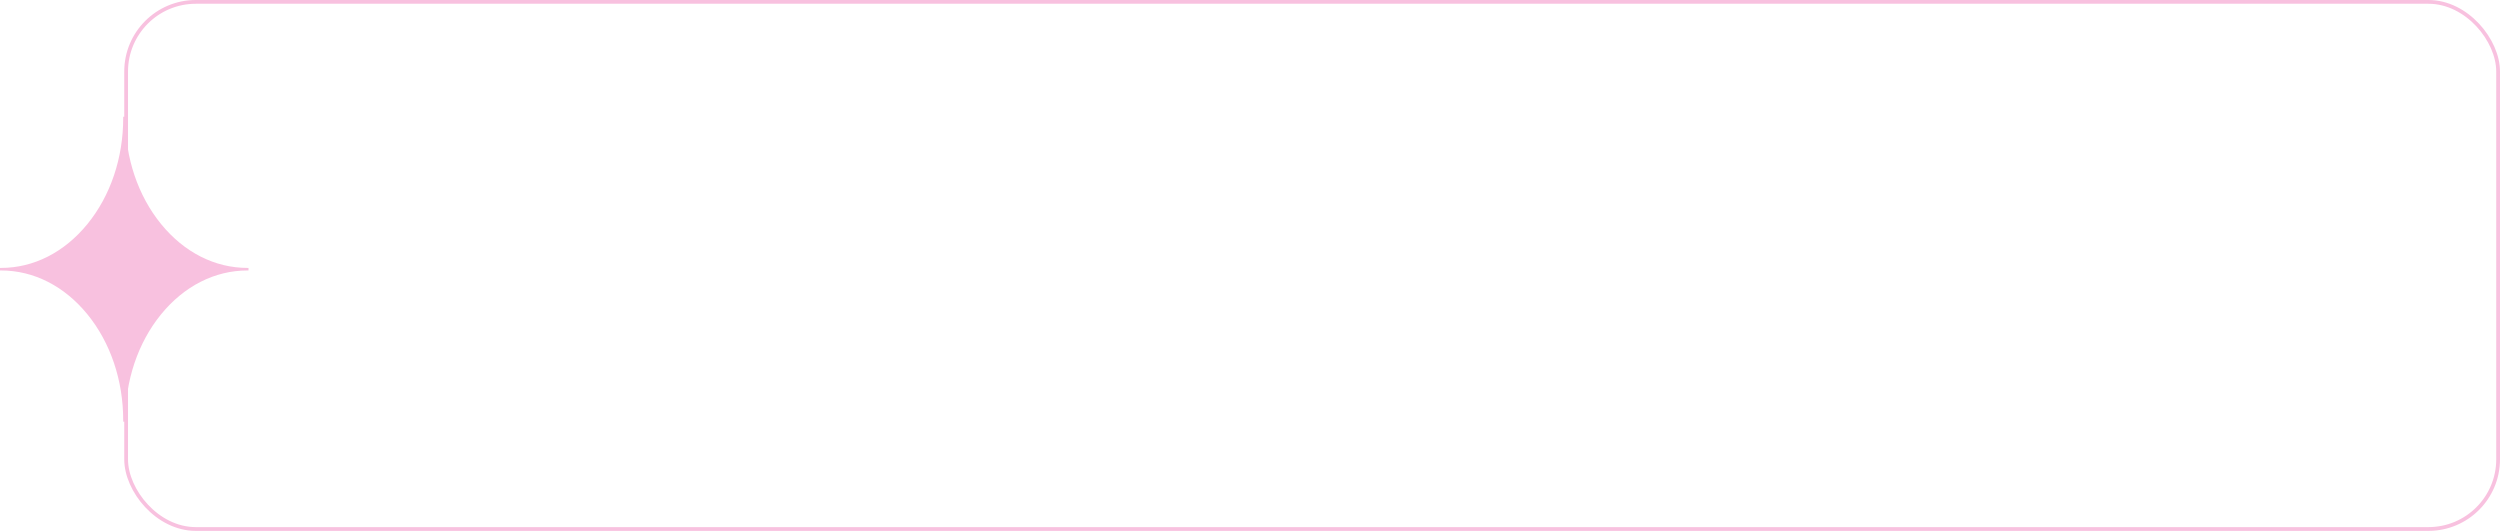 <svg width="664" height="141" viewBox="0 0 664 141" fill="none" xmlns="http://www.w3.org/2000/svg">
<rect x="33.5" y="0.5" width="630" height="140" rx="18.5" stroke="#F8C1DF"/>
<path d="M65.725 71.16C57.062 71.16 48.909 67.026 42.776 59.5C36.644 51.974 33.275 41.968 33.275 31.337V31H32.725V31.337C32.725 41.968 29.356 51.974 23.224 59.5C17.091 67.026 8.938 71.16 0.275 71.16H0V71.835H0.275C8.938 71.835 17.091 75.969 23.224 83.495C29.356 91.021 32.725 101.027 32.725 111.658V111.995H33.275V111.658C33.275 101.027 36.644 91.021 42.776 83.495C48.909 75.969 57.062 71.835 65.725 71.835H66V71.16H65.725Z" fill="#F8C1DF"/>
</svg>
